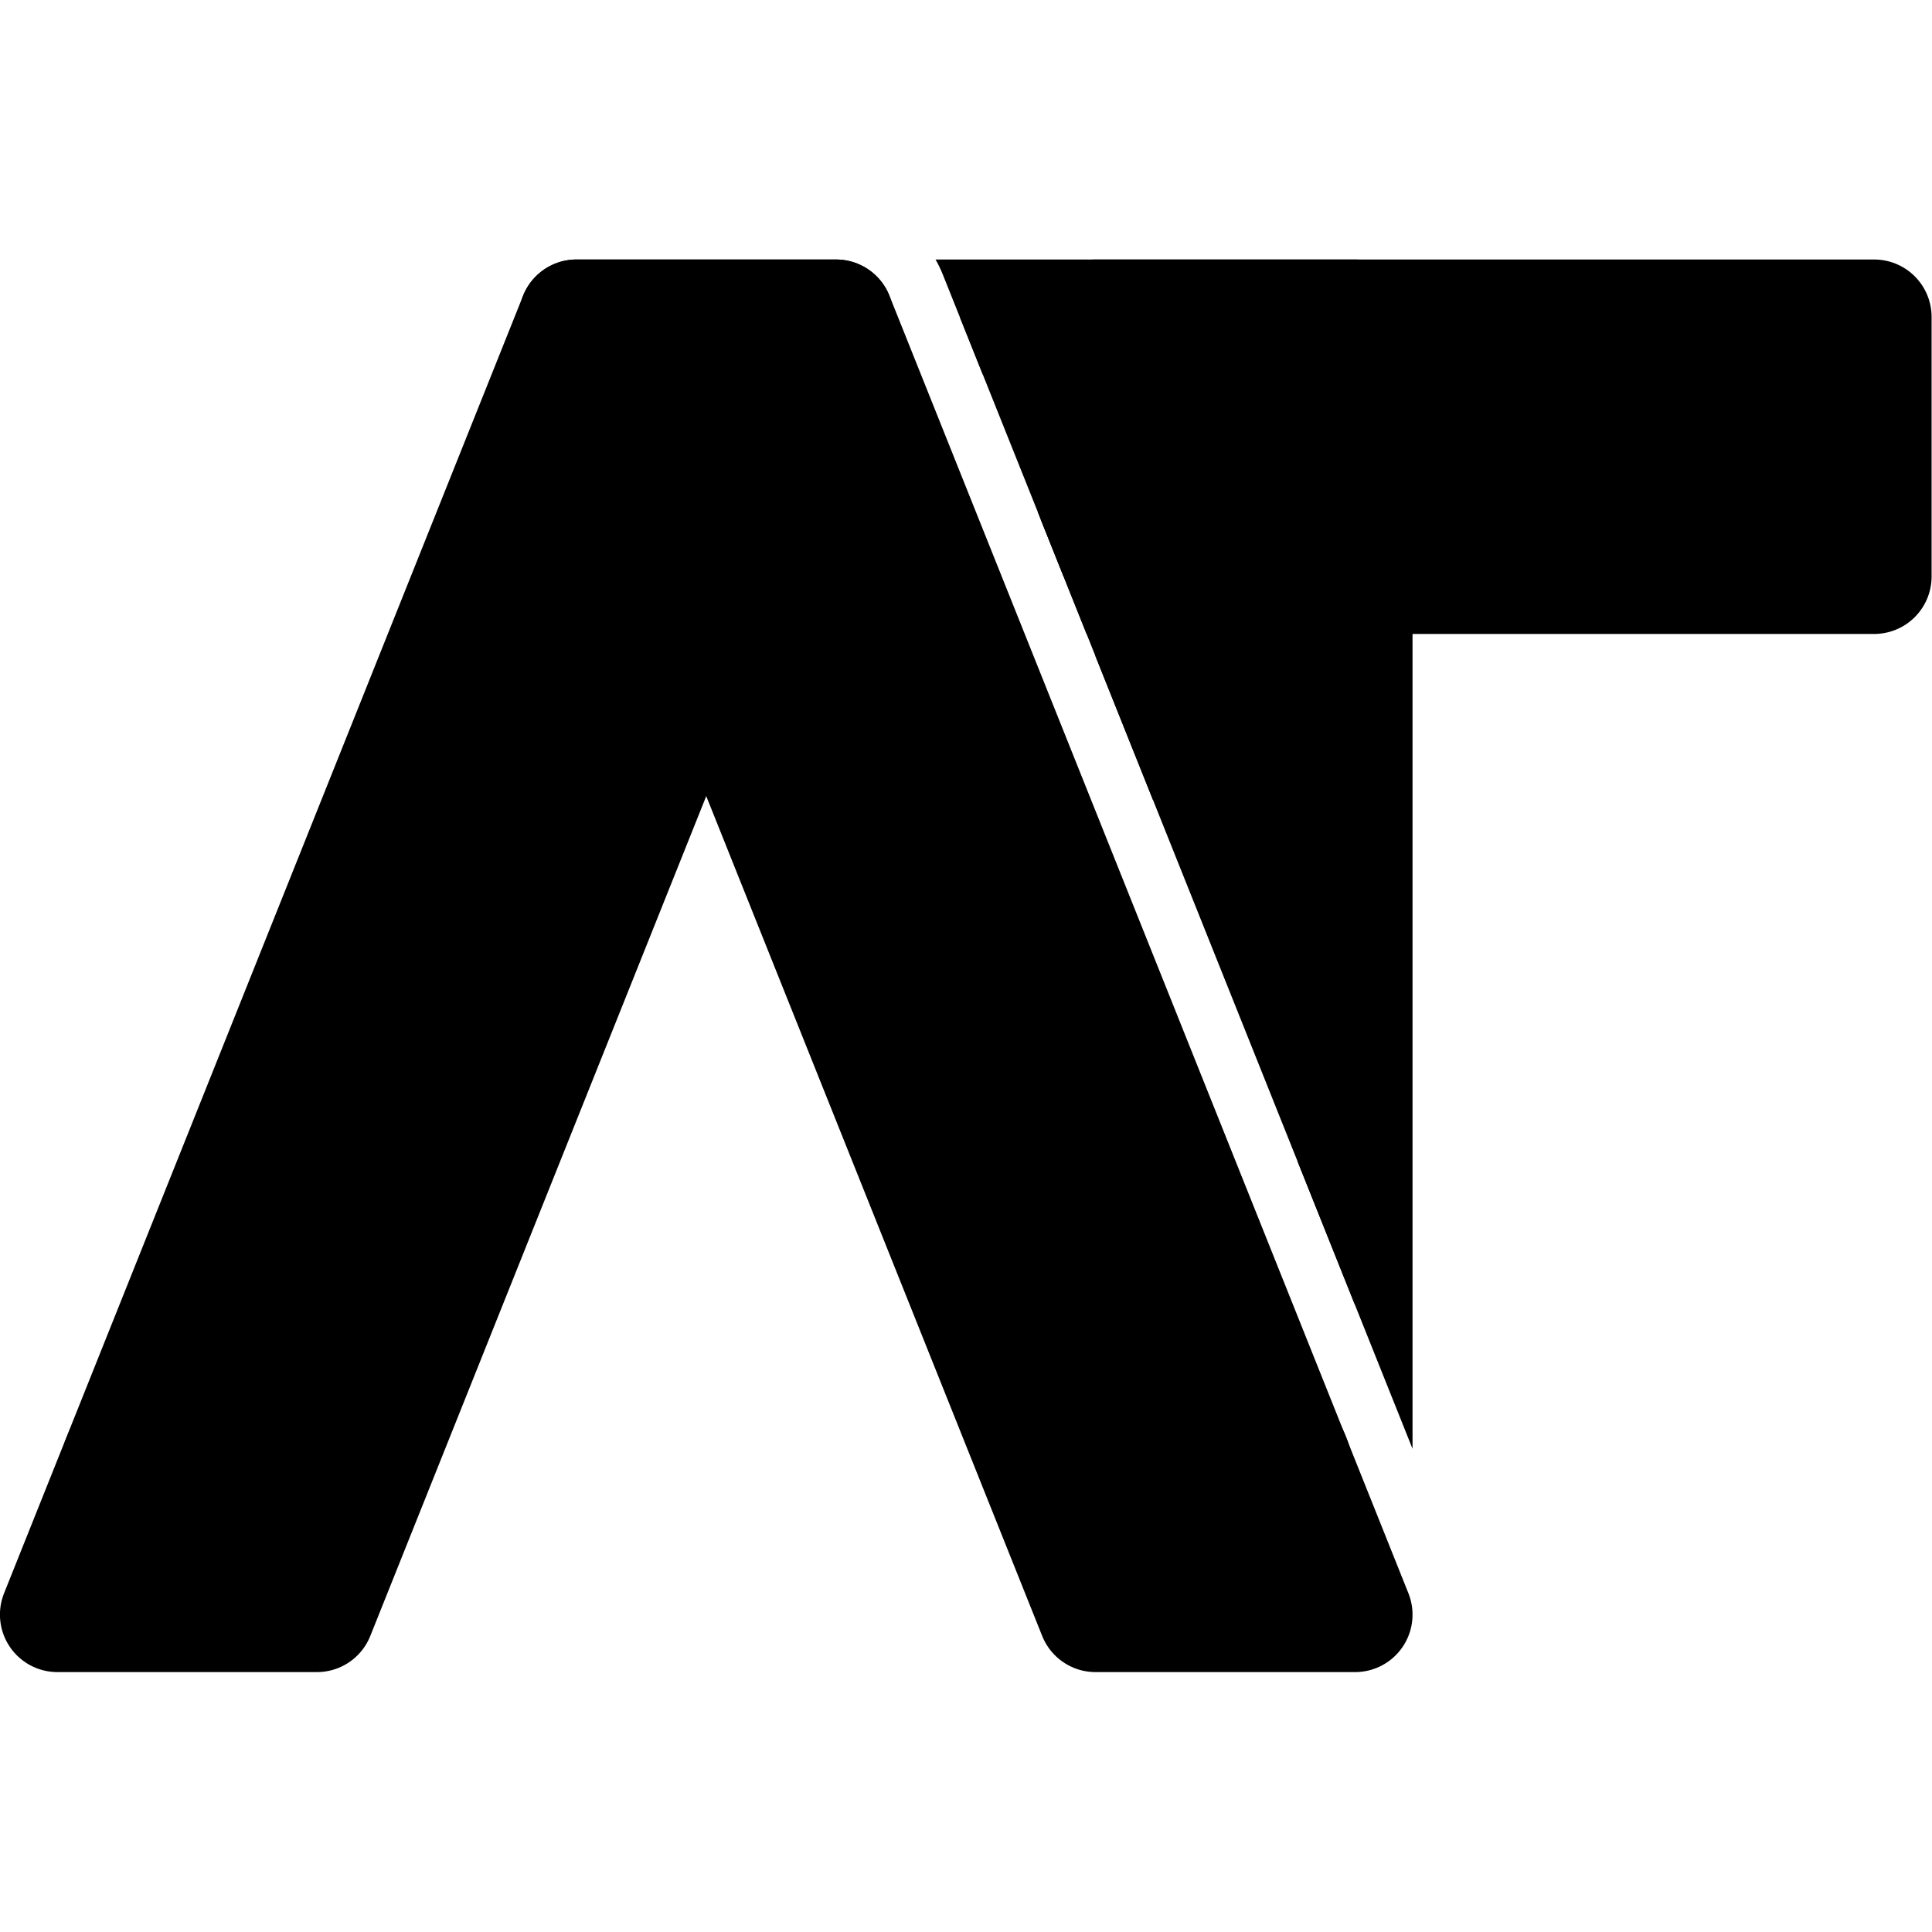 <?xml version="1.0" encoding="UTF-8" standalone="no"?>
<!-- Created with Inkscape (http://www.inkscape.org/) -->

<svg
   width="192"
   height="192"
   viewBox="0 0 50.8 50.8"
   version="1.1"
   id="svg5"
   inkscape:version="1.2.2 (b0a84865, 2022-12-01)"
   sodipodi:docname="logo_black.svg"
   inkscape:export-filename="Personal Site 3/icon/logo_black.svg"
   inkscape:export-xdpi="98"
   inkscape:export-ydpi="98"
   xmlns:inkscape="http://www.inkscape.org/namespaces/inkscape"
   xmlns:sodipodi="http://sodipodi.sourceforge.net/DTD/sodipodi-0.dtd"
   xmlns="http://www.w3.org/2000/svg"
   xmlns:svg="http://www.w3.org/2000/svg">
  <sodipodi:namedview
     id="namedview7"
     pagecolor="#ffffff"
     bordercolor="#111111"
     borderopacity="1"
     inkscape:showpageshadow="0"
     inkscape:pageopacity="0"
     inkscape:pagecheckerboard="1"
     inkscape:deskcolor="#d1d1d1"
     inkscape:document-units="mm"
     showgrid="false"
     inkscape:zoom="2.7377314"
     inkscape:cx="103.55289"
     inkscape:cy="88.394355"
     inkscape:window-width="1470"
     inkscape:window-height="822"
     inkscape:window-x="0"
     inkscape:window-y="25"
     inkscape:window-maximized="0"
     inkscape:current-layer="layer1" />
  <defs
     id="defs2">
    <clipPath
       clipPathUnits="userSpaceOnUse"
       id="clipPath2415">
      <path
         id="path2417"
         style="display:inline;fill:#ffffff;fill-opacity:1;stroke-width:1.959;stroke-dasharray:none"
         d="M 0,0 V 50.8 H 50.8 V 0 Z m 16.934,8.789 h 5.644 a 2.5,2.5 0 0 1 2.32,1.572 l 11.289,28.221 a 2.5,2.5 0 0 1 -2.32,3.43 H 28.223 A 2.5,2.5 0 0 1 25.9,40.439 L 14.612,12.217 A 2.5,2.5 0 0 1 16.934,8.789 Z" />
    </clipPath>
  </defs>
  <g
     inkscape:label="Layer 1"
     inkscape:groupmode="layer"
     id="layer1">
    <circle
       style="fill:#000000;stroke-width:0.32"
       id="path420"
       cx="4.924"
       cy="39.051"
       r="3.413" />
    <circle
       style="fill:#000000;stroke-width:0.32"
       id="path420-2"
       cx="18.575"
       cy="11.749"
       r="3.413" />
    <circle
       style="fill:#000000;stroke-width:0.32"
       id="path420-2-7"
       cx="32.225"
       cy="39.051"
       r="3.413" />
    <circle
       style="fill:#000000;stroke-width:0.32"
       id="path420-2-0"
       cx="32.225"
       cy="11.749"
       r="3.413" />
    <circle
       style="fill:#000000;stroke-width:0.32"
       id="path420-2-3"
       cx="45.876"
       cy="11.749"
       r="3.413" />
    <g
       id="g320"
       inkscape:label="T"
       clip-path="url(#clipPath2415)"
       transform="matrix(1.209,0,0,1.209,-5.314,-5.314)">
      <path
         style="fill:#000000;fill-opacity:1;stroke:#000000;stroke-width:2.5;stroke-linecap:round;stroke-linejoin:round;stroke-dasharray:none;stroke-opacity:1"
         d="m 16.933,11.289 h 28.222 v 5.644 H 16.933 Z"
         id="path672" />
      <path
         style="fill:#000000;fill-opacity:1;stroke:#000000;stroke-width:2.5;stroke-linecap:round;stroke-linejoin:round;stroke-dasharray:none;stroke-opacity:1"
         d="m 28.222,39.511 3e-6,-28.222 h 5.644 l -2e-6,28.222 h -5.644"
         id="path674" />
    </g>
    <g
       id="g324"
       inkscape:label="A"
       transform="matrix(1.209,0,0,1.209,-5.314,-5.314)">
      <path
         style="fill:#000000;fill-opacity:1;stroke:#000000;stroke-width:2.5;stroke-linecap:round;stroke-linejoin:round;stroke-dasharray:none;stroke-opacity:1"
         d="m 16.933,11.289 11.289,28.222 h 5.644 L 22.578,11.289 Z"
         id="path589-2"
         sodipodi:nodetypes="ccccc" />
      <path
         style="fill:#000000;fill-opacity:1;stroke:#000000;stroke-width:2.5;stroke-linecap:round;stroke-linejoin:round;stroke-dasharray:none;stroke-opacity:1"
         d="m 16.933,11.289 -11.289,28.222 5.644,2e-6 11.289,-28.222 z"
         id="path589-5"
         sodipodi:nodetypes="ccccc" />
    </g>
  </g>
</svg>
